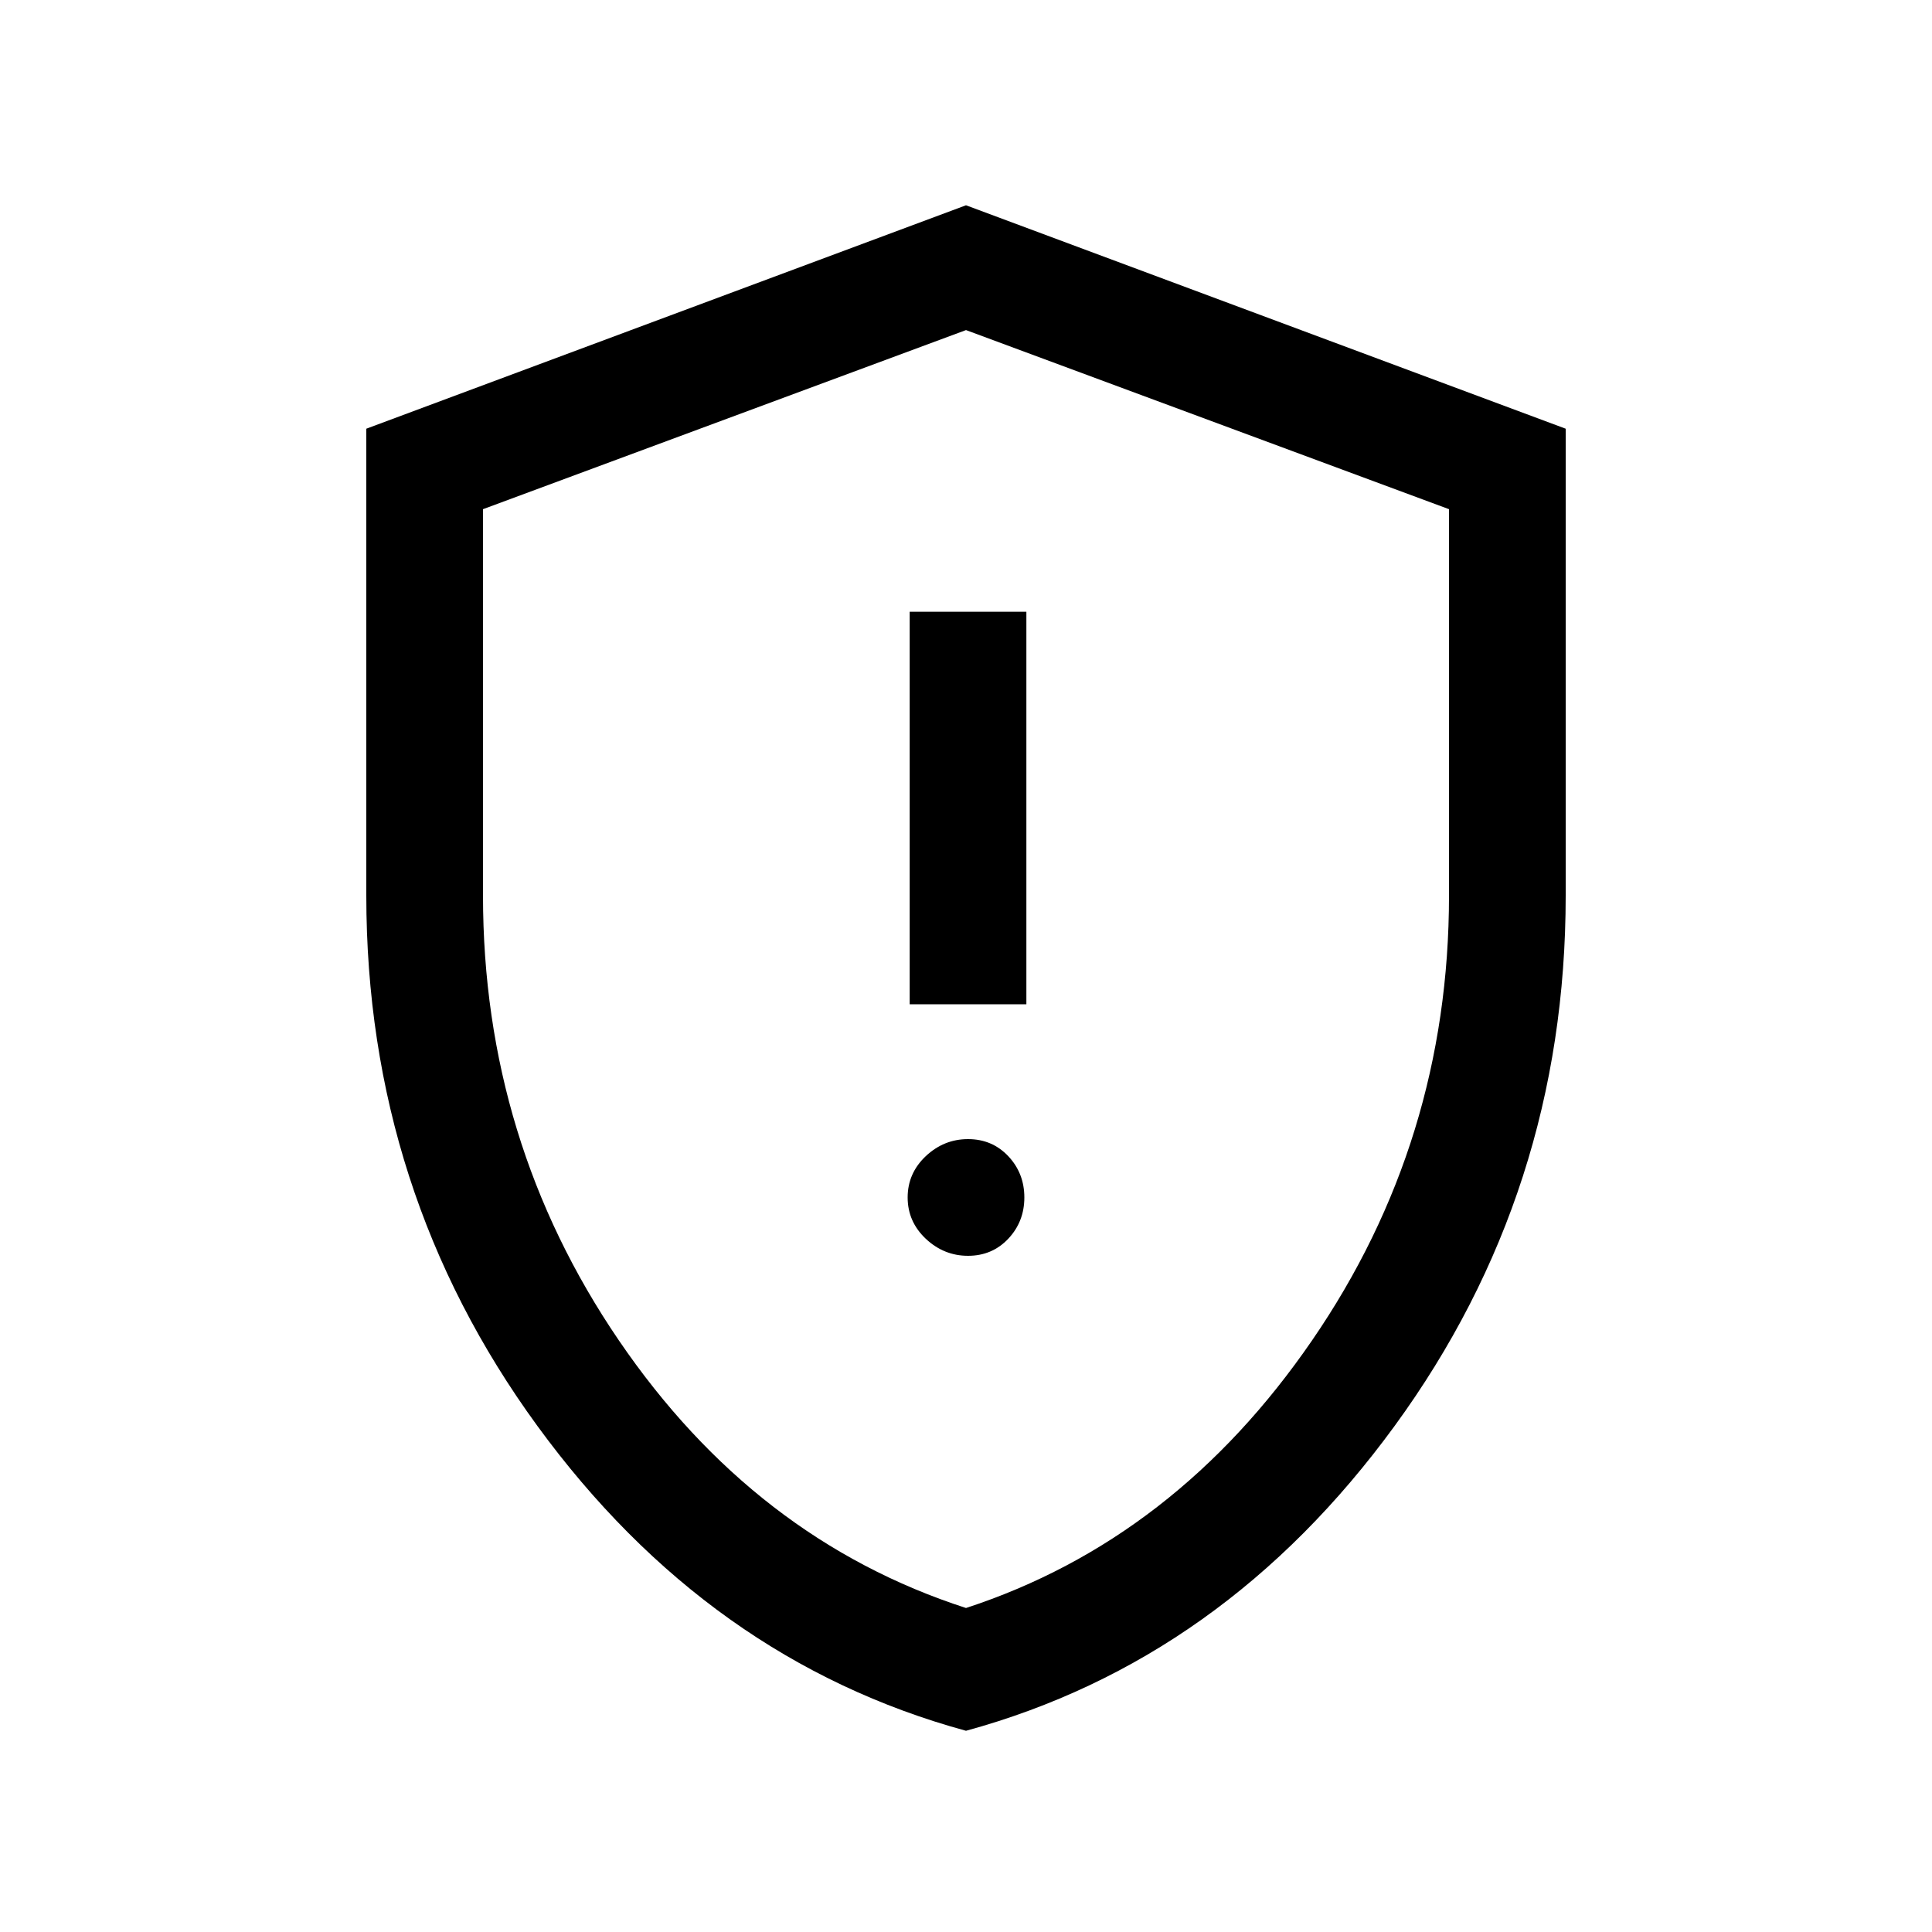<svg xmlns="http://www.w3.org/2000/svg" height="20" width="20"><path d="M9.417 10.396h1.208V6.333H9.417ZM10.021 13q.25 0 .417-.177.166-.177.166-.427t-.166-.427q-.167-.177-.417-.177-.25 0-.438.177-.187.177-.187.427t.187.427q.188.177.438.177ZM10 17.917q-2.667-.729-4.438-3.157-1.77-2.427-1.77-5.489V4.438L10 2.125l6.208 2.313v4.833q0 3.062-1.77 5.489-1.771 2.428-4.438 3.157Zm0-7.875Zm0 6.604q2.167-.708 3.583-2.771Q15 11.812 15 9.271v-4l-5-1.854-5 1.854v4q0 2.541 1.406 4.604T10 16.646Z"/></svg>